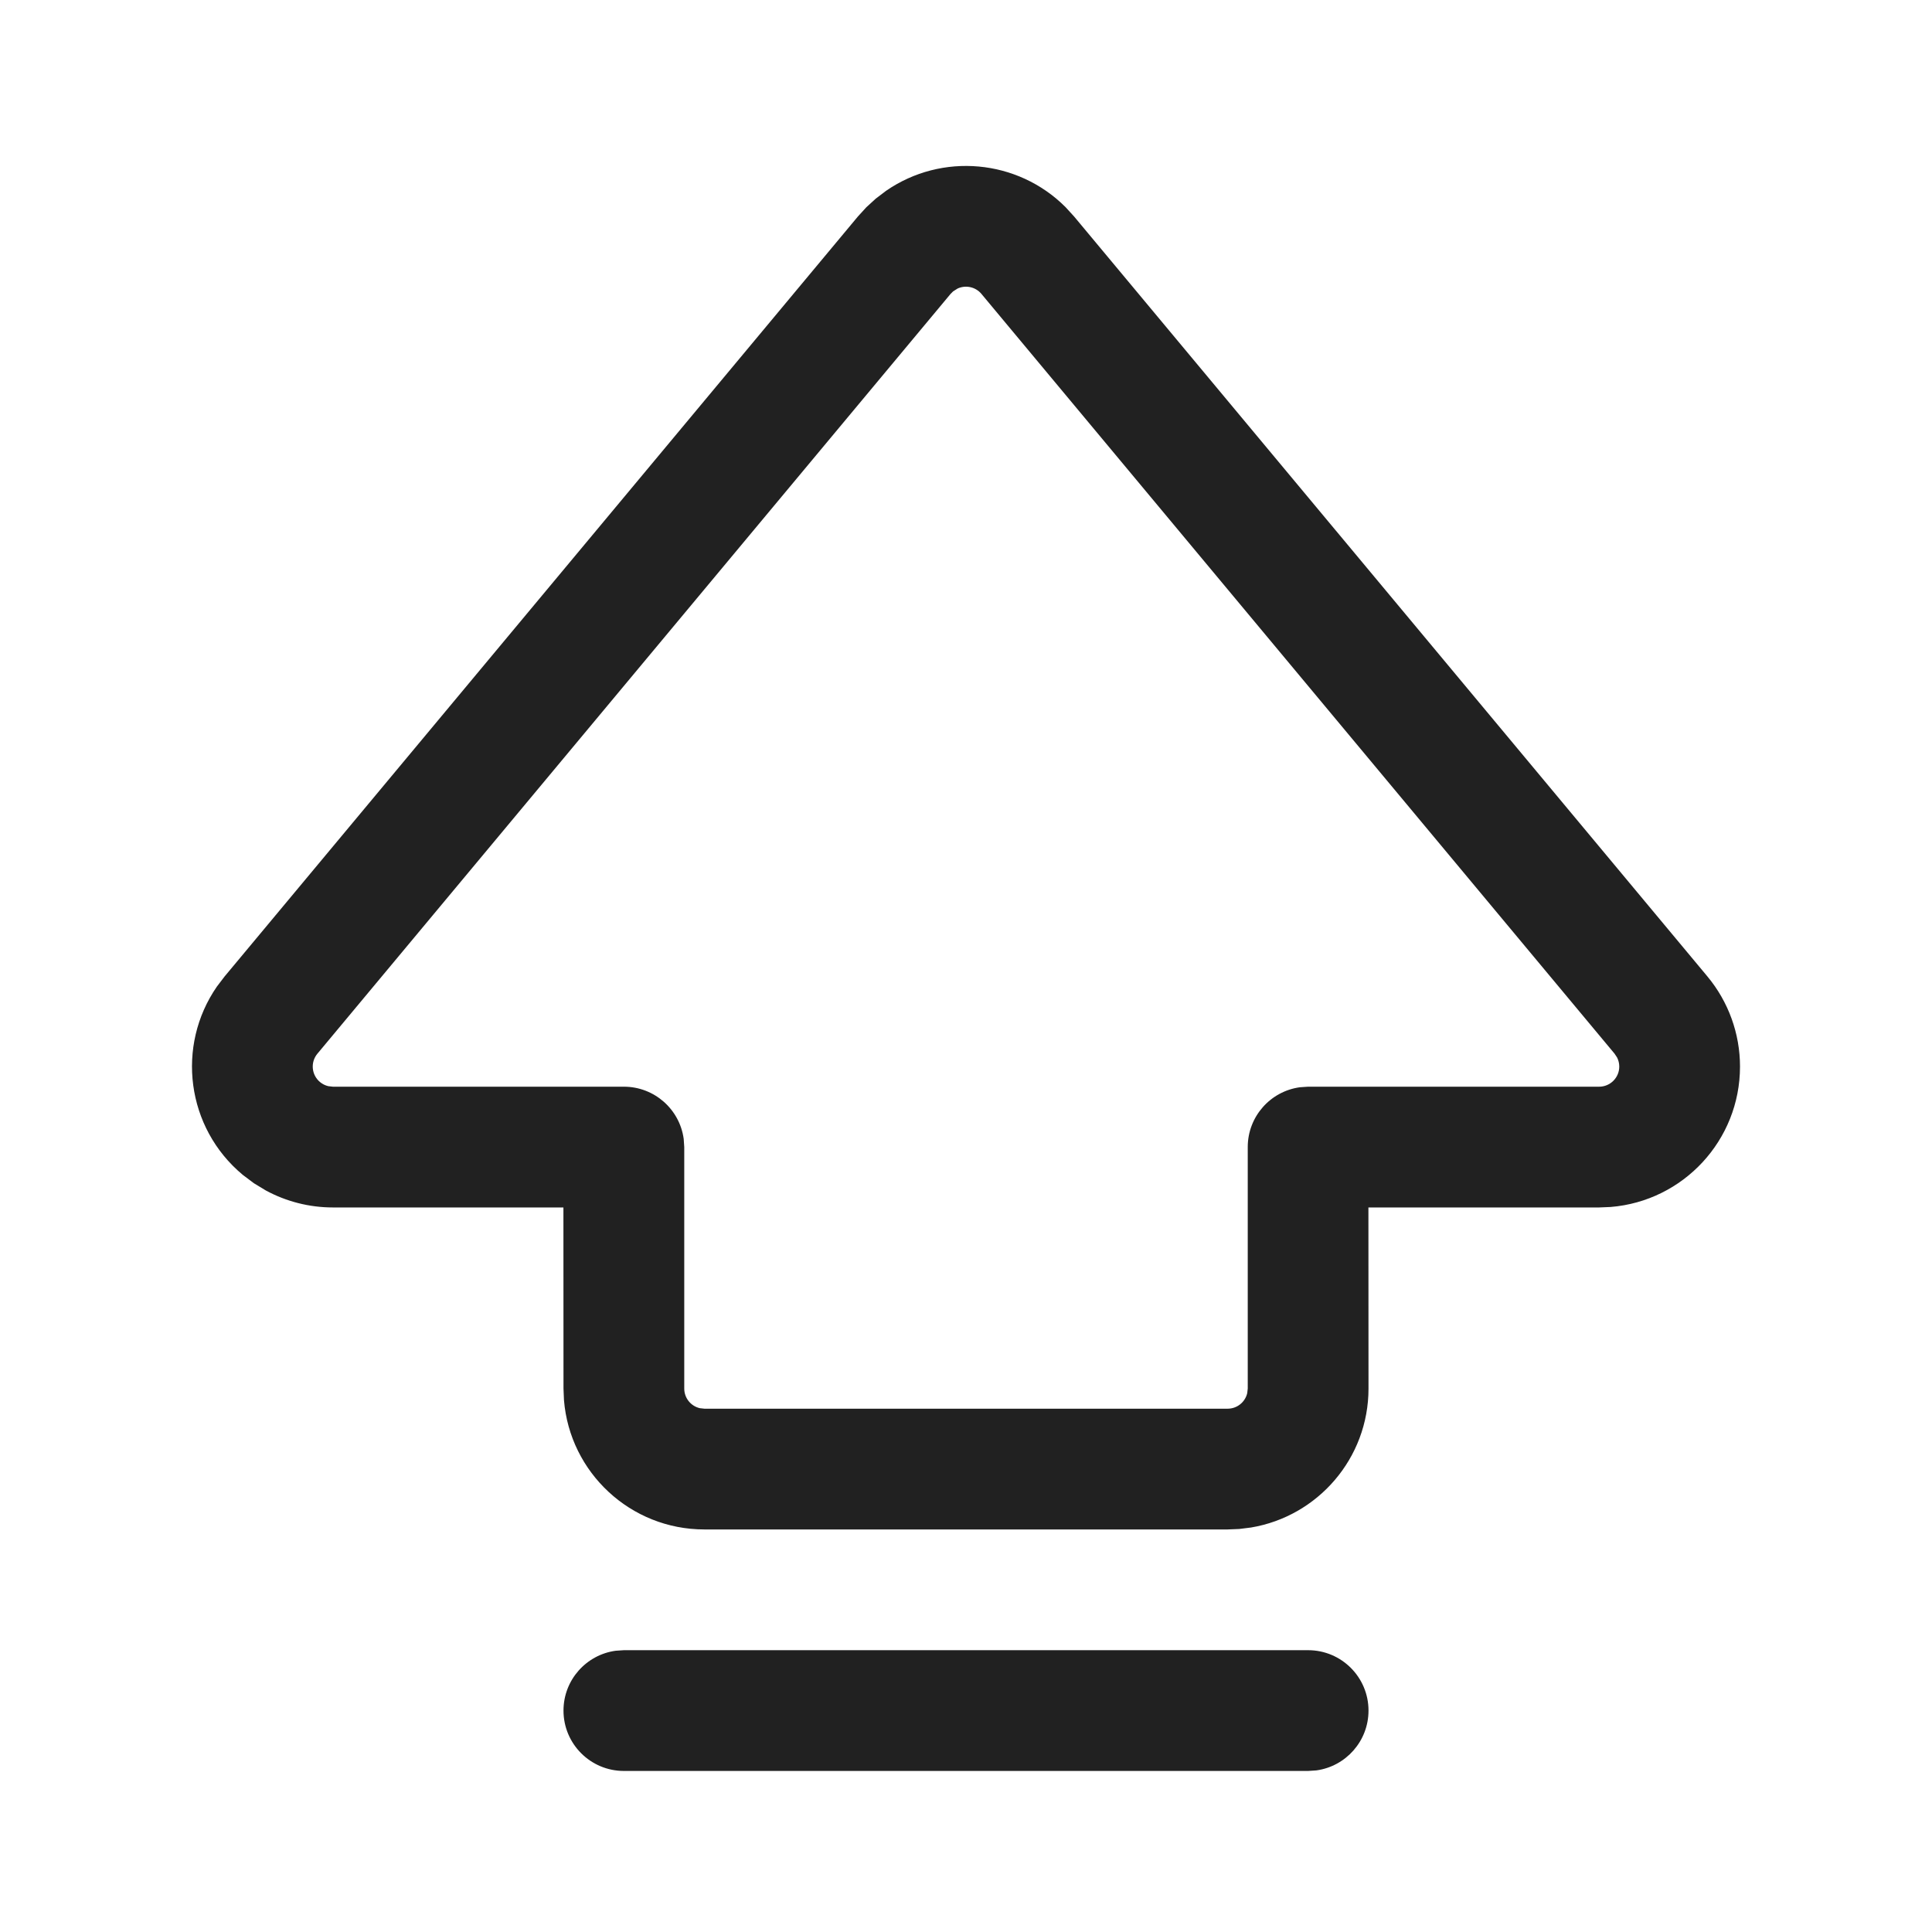 <svg width="125" height="125" viewBox="0 0 125 125" fill="none" xmlns="http://www.w3.org/2000/svg">
<path d="M84.635 106.767C86.793 106.767 88.542 108.516 88.542 110.674C88.542 112.651 87.072 114.286 85.166 114.545L84.635 114.58H40.365C38.207 114.58 36.458 112.831 36.458 110.674C36.458 108.696 37.928 107.062 39.834 106.803L40.365 106.767H84.635ZM57.326 12.347C60.937 9.851 65.841 10.297 68.942 13.403L69.502 14.016L110.466 63.172C111.83 64.81 112.578 66.875 112.578 69.007C112.578 73.789 108.895 77.711 104.211 78.091L103.463 78.122H88.536L88.542 89.84C88.542 94.357 85.257 98.106 80.946 98.829L80.174 98.925L79.427 98.955H45.573C40.791 98.955 36.869 95.272 36.489 90.588L36.458 89.84L36.453 78.122H21.537C20.014 78.122 18.525 77.74 17.202 77.025L16.429 76.556L15.702 76.009C12.049 72.965 11.38 67.67 14.032 63.833L14.535 63.172L55.498 14.016L56.055 13.406L56.665 12.849L57.326 12.347ZM63.501 19.018C63.117 18.557 62.483 18.429 61.962 18.665L61.667 18.851L61.5 19.018L20.536 68.174C20.076 68.726 20.151 69.547 20.703 70.007C20.859 70.137 21.042 70.228 21.237 70.274L21.537 70.309H40.365C42.342 70.309 43.977 71.779 44.235 73.685L44.271 74.215V89.84C44.271 90.457 44.699 90.973 45.274 91.108L45.573 91.142H79.427C80.044 91.142 80.56 90.714 80.695 90.139L80.729 89.84V74.215C80.729 72.238 82.199 70.603 84.105 70.345L84.635 70.309H103.463C104.182 70.309 104.766 69.726 104.766 69.007C104.766 68.804 104.718 68.606 104.629 68.426L104.463 68.174L63.501 19.018Z" fill="#212121"/>
</svg>
